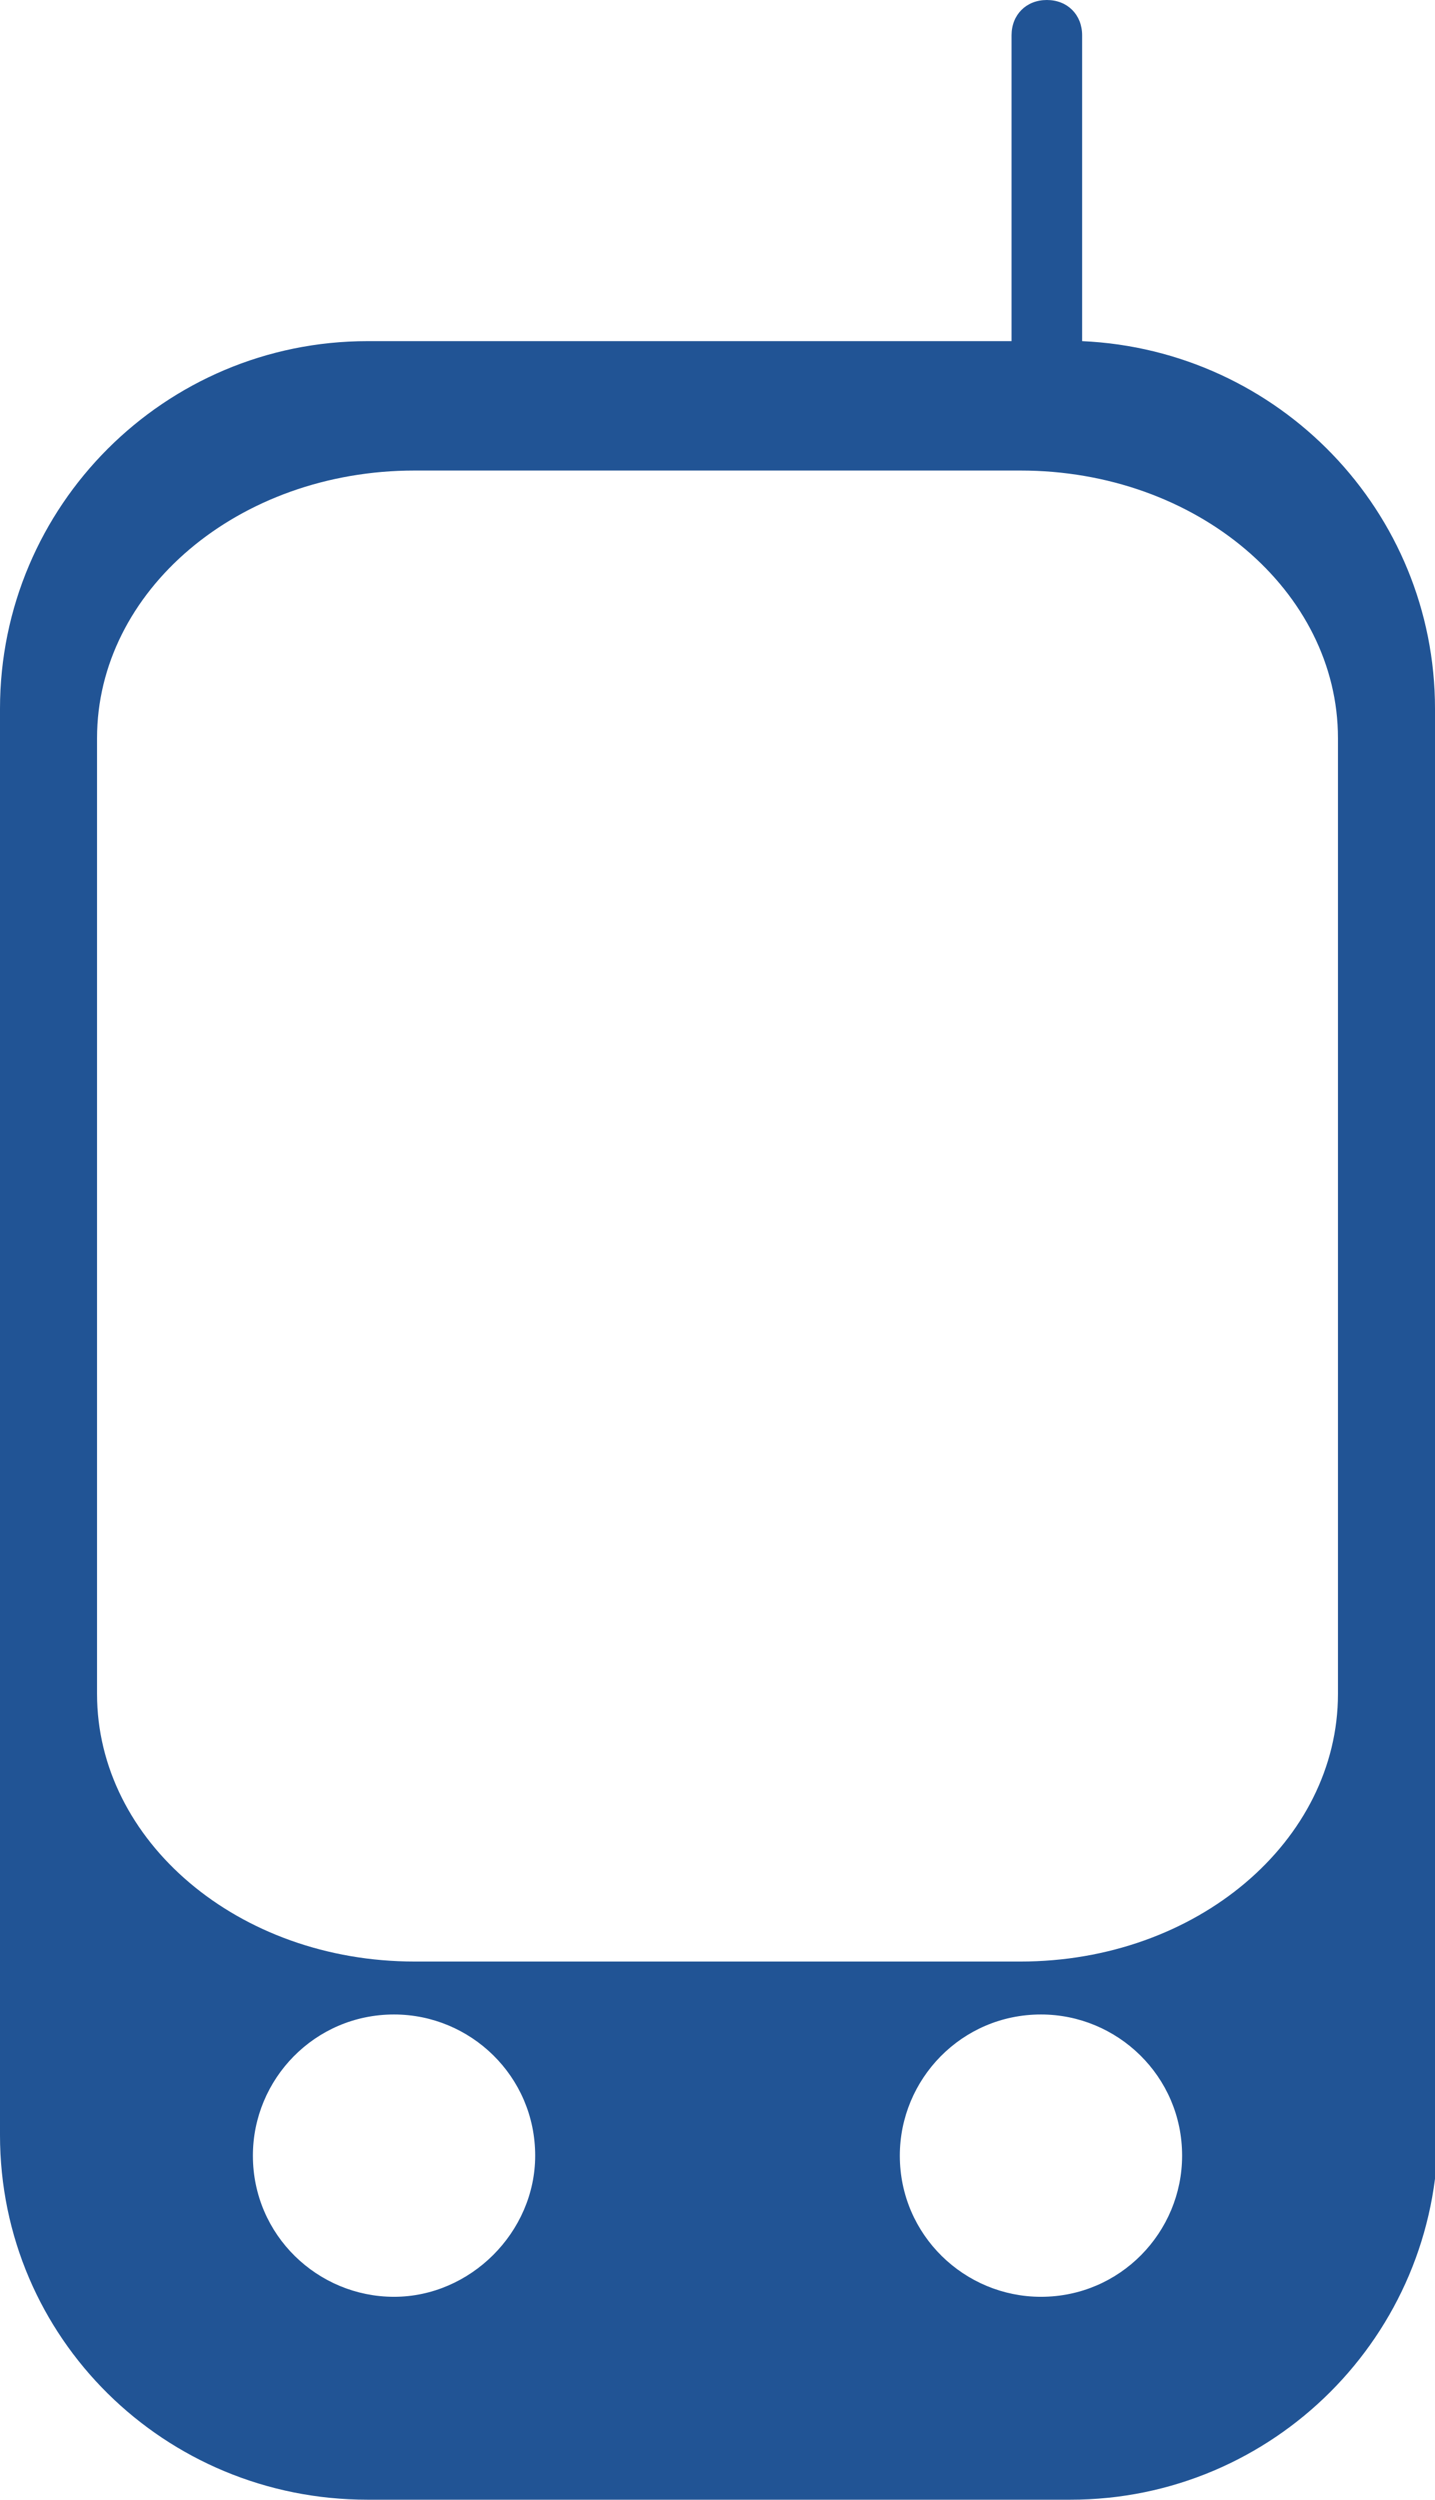 <svg id="Camada_1" xmlns="http://www.w3.org/2000/svg" viewBox="0 0 48.8 85"><style>.st0{fill:#215495;}</style><path class="st0" d="M48.8 24.1c0-6.7-5.3-12.2-12-12.5V1.2c0-.7-.5-1.2-1.2-1.2s-1.2.5-1.2 1.2v10.4H12.5C5.6 11.6 0 17.2 0 24.1v48.5C0 79.5 5.6 85 12.5 85h23.9c6.9 0 12.5-5.6 12.5-12.5l-.1-48.4zm-35.4 54c-2.6 0-4.8-2.1-4.8-4.8 0-2.6 2.1-4.8 4.8-4.8 2.6 0 4.8 2.1 4.8 4.8 0 2.6-2.2 4.8-4.8 4.8zm22 0c-2.6 0-4.8-2.1-4.8-4.8 0-2.6 2.1-4.8 4.8-4.8 2.6 0 4.8 2.1 4.8 4.8 0 2.6-2.1 4.8-4.8 4.8zm10.1-20.5c0 5-4.8 9.1-10.8 9.1H14.1c-6 0-10.8-4.1-10.8-9.1V25.1c0-5 4.8-9.1 10.8-9.1h20.6c6 0 10.8 4.1 10.8 9.1v32.5z"/></svg>